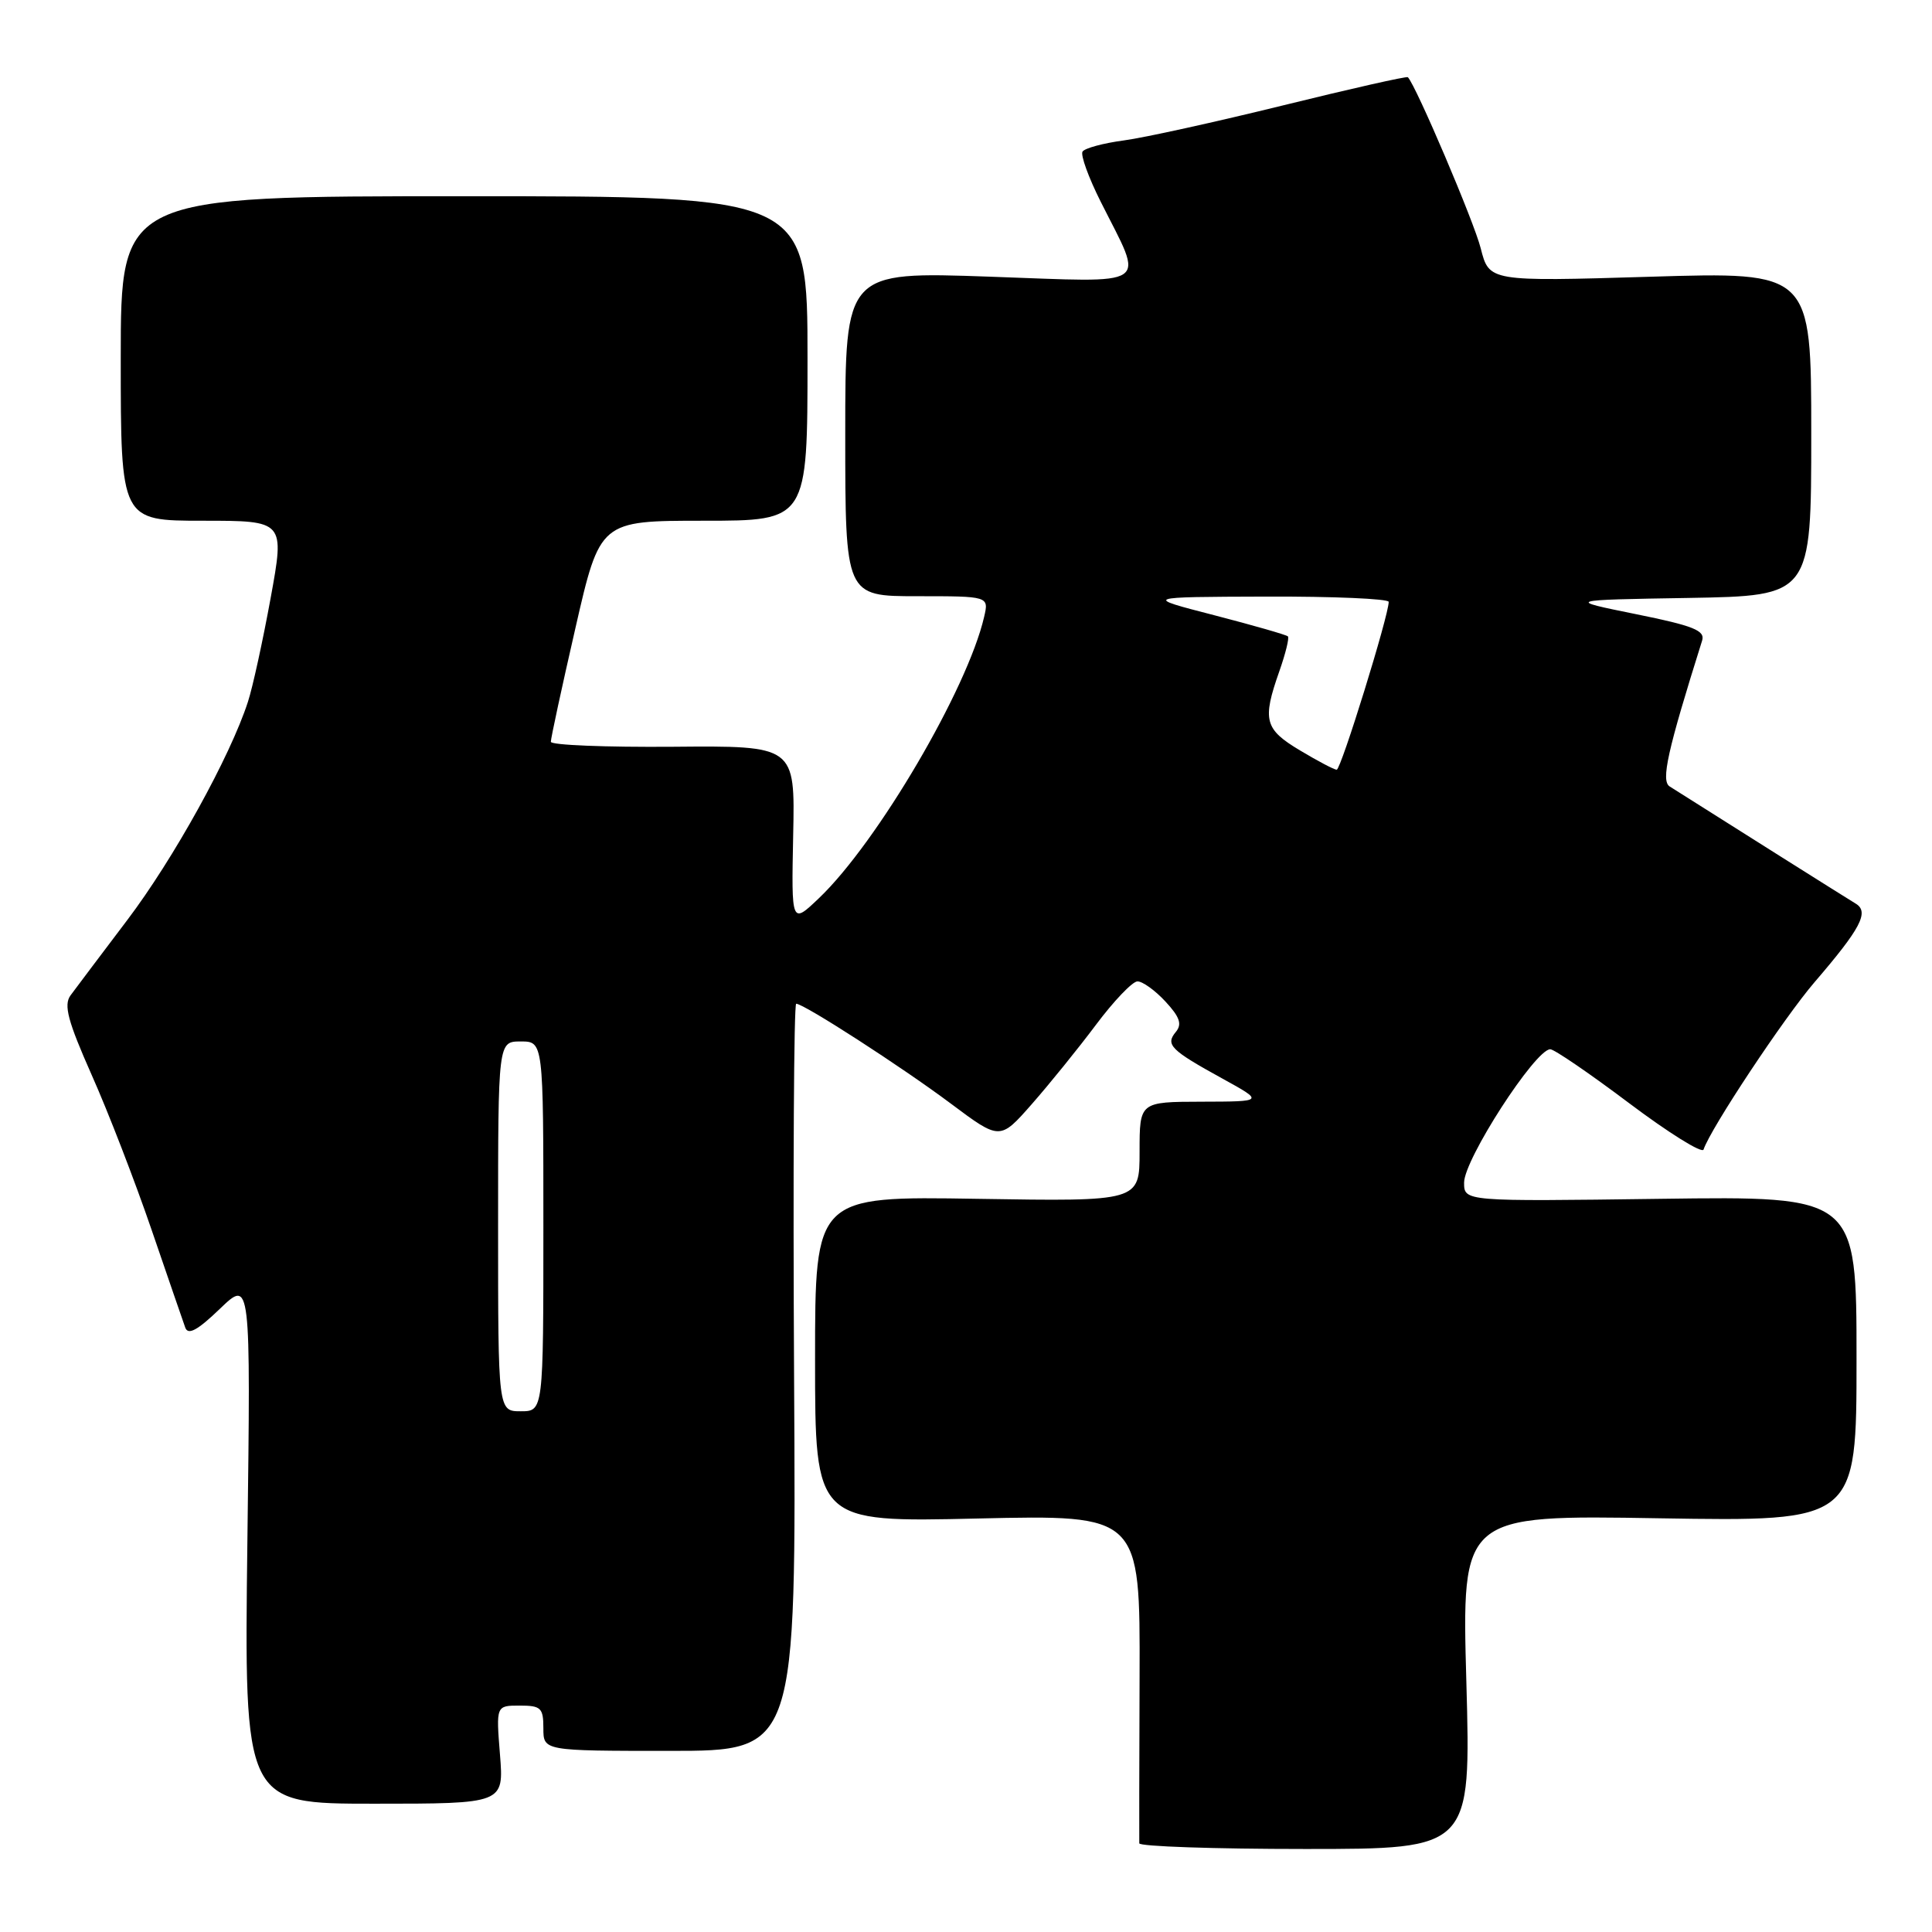 <?xml version="1.0" encoding="UTF-8" standalone="no"?>
<!DOCTYPE svg PUBLIC "-//W3C//DTD SVG 1.1//EN" "http://www.w3.org/Graphics/SVG/1.1/DTD/svg11.dtd" >
<svg xmlns="http://www.w3.org/2000/svg" xmlns:xlink="http://www.w3.org/1999/xlink" version="1.1" viewBox="0 0 256 256">
 <g >
 <path fill="currentColor"
d=" M 194.30 222.87 C 193.68 200.74 193.68 200.74 219.84 201.18 C 246.00 201.61 246.00 201.61 246.00 180.06 C 246.00 158.50 246.00 158.50 220.00 158.85 C 194.00 159.20 194.00 159.20 194.00 156.70 C 194.00 153.63 203.39 139.10 205.41 139.03 C 205.91 139.01 210.61 142.22 215.86 146.17 C 221.10 150.11 225.54 152.88 225.73 152.32 C 226.65 149.54 236.40 134.84 240.44 130.14 C 246.56 123.02 247.71 120.84 245.90 119.74 C 244.81 119.09 228.85 109.03 221.24 104.21 C 220.06 103.46 220.93 99.54 225.54 84.88 C 225.96 83.55 224.40 82.92 216.78 81.38 C 207.50 79.50 207.50 79.50 223.75 79.23 C 240.00 78.95 240.00 78.95 240.00 57.49 C 240.00 36.02 240.00 36.02 218.66 36.67 C 197.32 37.31 197.32 37.31 196.20 32.89 C 195.32 29.39 187.66 11.40 186.55 10.23 C 186.40 10.08 178.99 11.75 170.07 13.95 C 161.14 16.15 151.62 18.25 148.90 18.61 C 146.18 18.97 143.72 19.64 143.44 20.09 C 143.16 20.55 144.24 23.53 145.84 26.71 C 151.65 38.31 152.98 37.42 131.12 36.66 C 112.00 35.99 112.00 35.99 112.00 57.50 C 112.00 79.00 112.00 79.00 121.52 79.00 C 131.04 79.00 131.04 79.00 130.40 81.75 C 128.19 91.30 116.25 111.63 108.53 119.00 C 104.86 122.50 104.86 122.50 105.10 110.66 C 105.35 98.81 105.35 98.81 89.17 98.95 C 80.28 99.02 72.99 98.73 72.99 98.29 C 72.98 97.86 74.44 91.09 76.24 83.25 C 79.50 69.00 79.50 69.00 93.25 69.00 C 107.00 69.00 107.00 69.00 107.00 47.50 C 107.00 26.00 107.00 26.00 61.50 26.00 C 16.00 26.00 16.00 26.00 16.00 47.50 C 16.00 69.00 16.00 69.00 26.87 69.00 C 37.73 69.00 37.73 69.00 35.86 79.25 C 34.83 84.89 33.48 91.08 32.85 93.00 C 30.51 100.23 22.99 113.83 16.85 121.93 C 13.36 126.54 9.98 131.03 9.34 131.90 C 8.42 133.18 8.98 135.29 12.15 142.44 C 14.34 147.35 17.90 156.57 20.08 162.94 C 22.26 169.30 24.27 175.14 24.55 175.92 C 24.93 176.95 26.18 176.27 29.14 173.42 C 33.22 169.50 33.22 169.50 32.78 204.25 C 32.35 239.00 32.35 239.00 49.56 239.00 C 66.77 239.00 66.77 239.00 66.25 232.50 C 65.73 226.00 65.73 226.00 68.86 226.00 C 71.68 226.00 72.00 226.30 72.00 229.00 C 72.00 232.00 72.00 232.00 88.75 232.00 C 105.50 232.00 105.50 232.00 105.22 182.50 C 105.07 155.28 105.19 133.00 105.50 133.00 C 106.52 133.00 119.46 141.35 126.00 146.24 C 132.50 151.10 132.50 151.10 136.72 146.30 C 139.04 143.66 142.87 138.93 145.22 135.79 C 147.57 132.65 150.04 130.06 150.71 130.04 C 151.37 130.02 153.04 131.21 154.42 132.70 C 156.33 134.76 156.66 135.71 155.80 136.74 C 154.40 138.43 155.09 139.13 162.00 142.93 C 167.50 145.96 167.50 145.96 159.25 145.98 C 151.00 146.00 151.00 146.00 151.00 152.60 C 151.00 159.20 151.00 159.20 129.50 158.85 C 108.00 158.50 108.00 158.50 108.00 180.11 C 108.00 201.71 108.00 201.71 129.54 201.21 C 151.07 200.72 151.07 200.72 151.00 222.11 C 150.96 233.87 150.94 243.84 150.96 244.25 C 150.98 244.66 160.88 245.00 172.96 245.00 C 194.91 245.00 194.91 245.00 194.30 222.87 Z  M 66.00 162.50 C 66.00 138.00 66.00 138.00 69.00 138.00 C 72.00 138.00 72.00 138.00 72.00 162.50 C 72.00 187.00 72.00 187.00 69.00 187.00 C 66.00 187.00 66.00 187.00 66.00 162.50 Z  M 172.25 99.43 C 167.55 96.62 167.24 95.42 169.51 88.97 C 170.34 86.61 170.86 84.52 170.65 84.32 C 170.45 84.12 166.06 82.86 160.89 81.52 C 151.50 79.10 151.50 79.10 167.75 79.05 C 176.69 79.02 184.00 79.34 184.01 79.75 C 184.02 81.53 177.68 102.00 177.12 101.99 C 176.78 101.99 174.59 100.83 172.25 99.43 Z "/>
</g>
</svg>